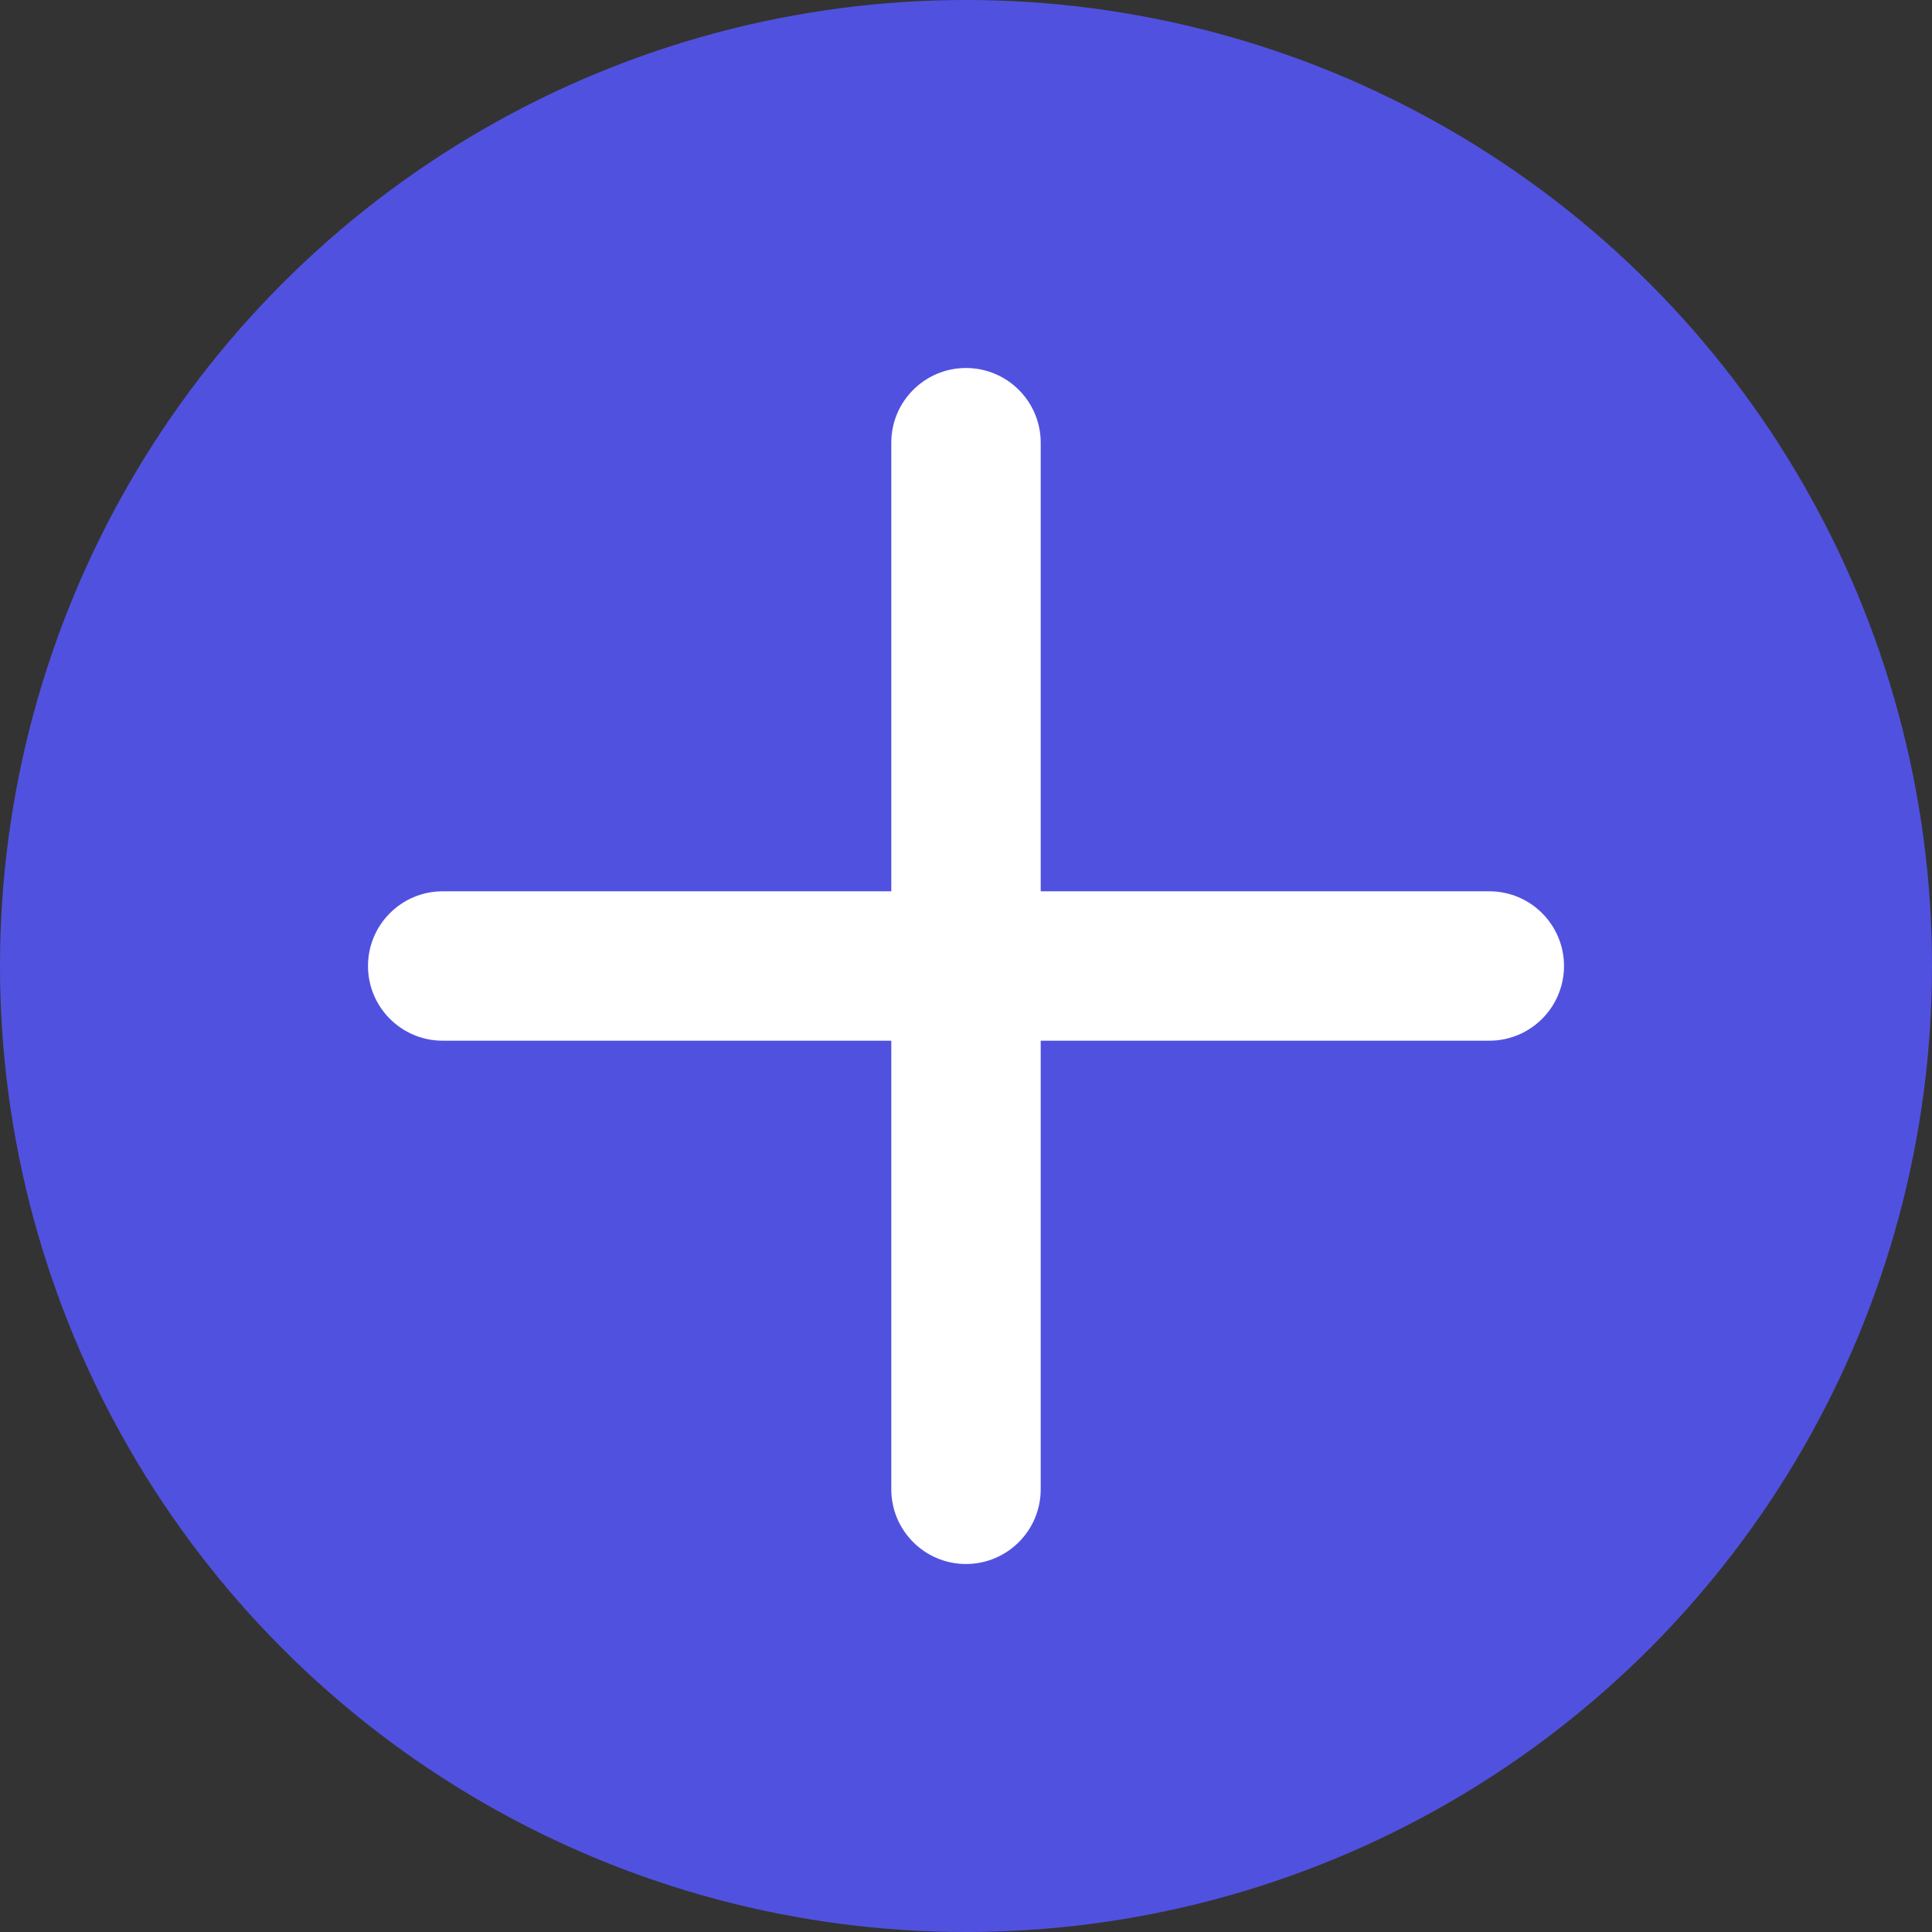 <svg width="21" height="21" viewBox="0 0 21 21" fill="none" xmlns="http://www.w3.org/2000/svg">
<rect x="0" y="0" width="21" height="21" fill="#333333" stroke="none"/>
<circle cx="10.5" cy="10.5" r="10.5" fill="#5151E0"/>
<path d="M10.5 4C10.949 4 11.312 4.364 11.312 4.812V9.688H16.188C16.636 9.688 17 10.051 17 10.5C17 10.949 16.636 11.312 16.188 11.312H11.312V16.188C11.312 16.636 10.949 17 10.5 17C10.051 17 9.688 16.636 9.688 16.188V11.312H4.812C4.364 11.312 4 10.949 4 10.5C4 10.051 4.364 9.688 4.812 9.688H9.688V4.812C9.688 4.364 10.051 4 10.5 4Z" fill="white"/>
</svg>
